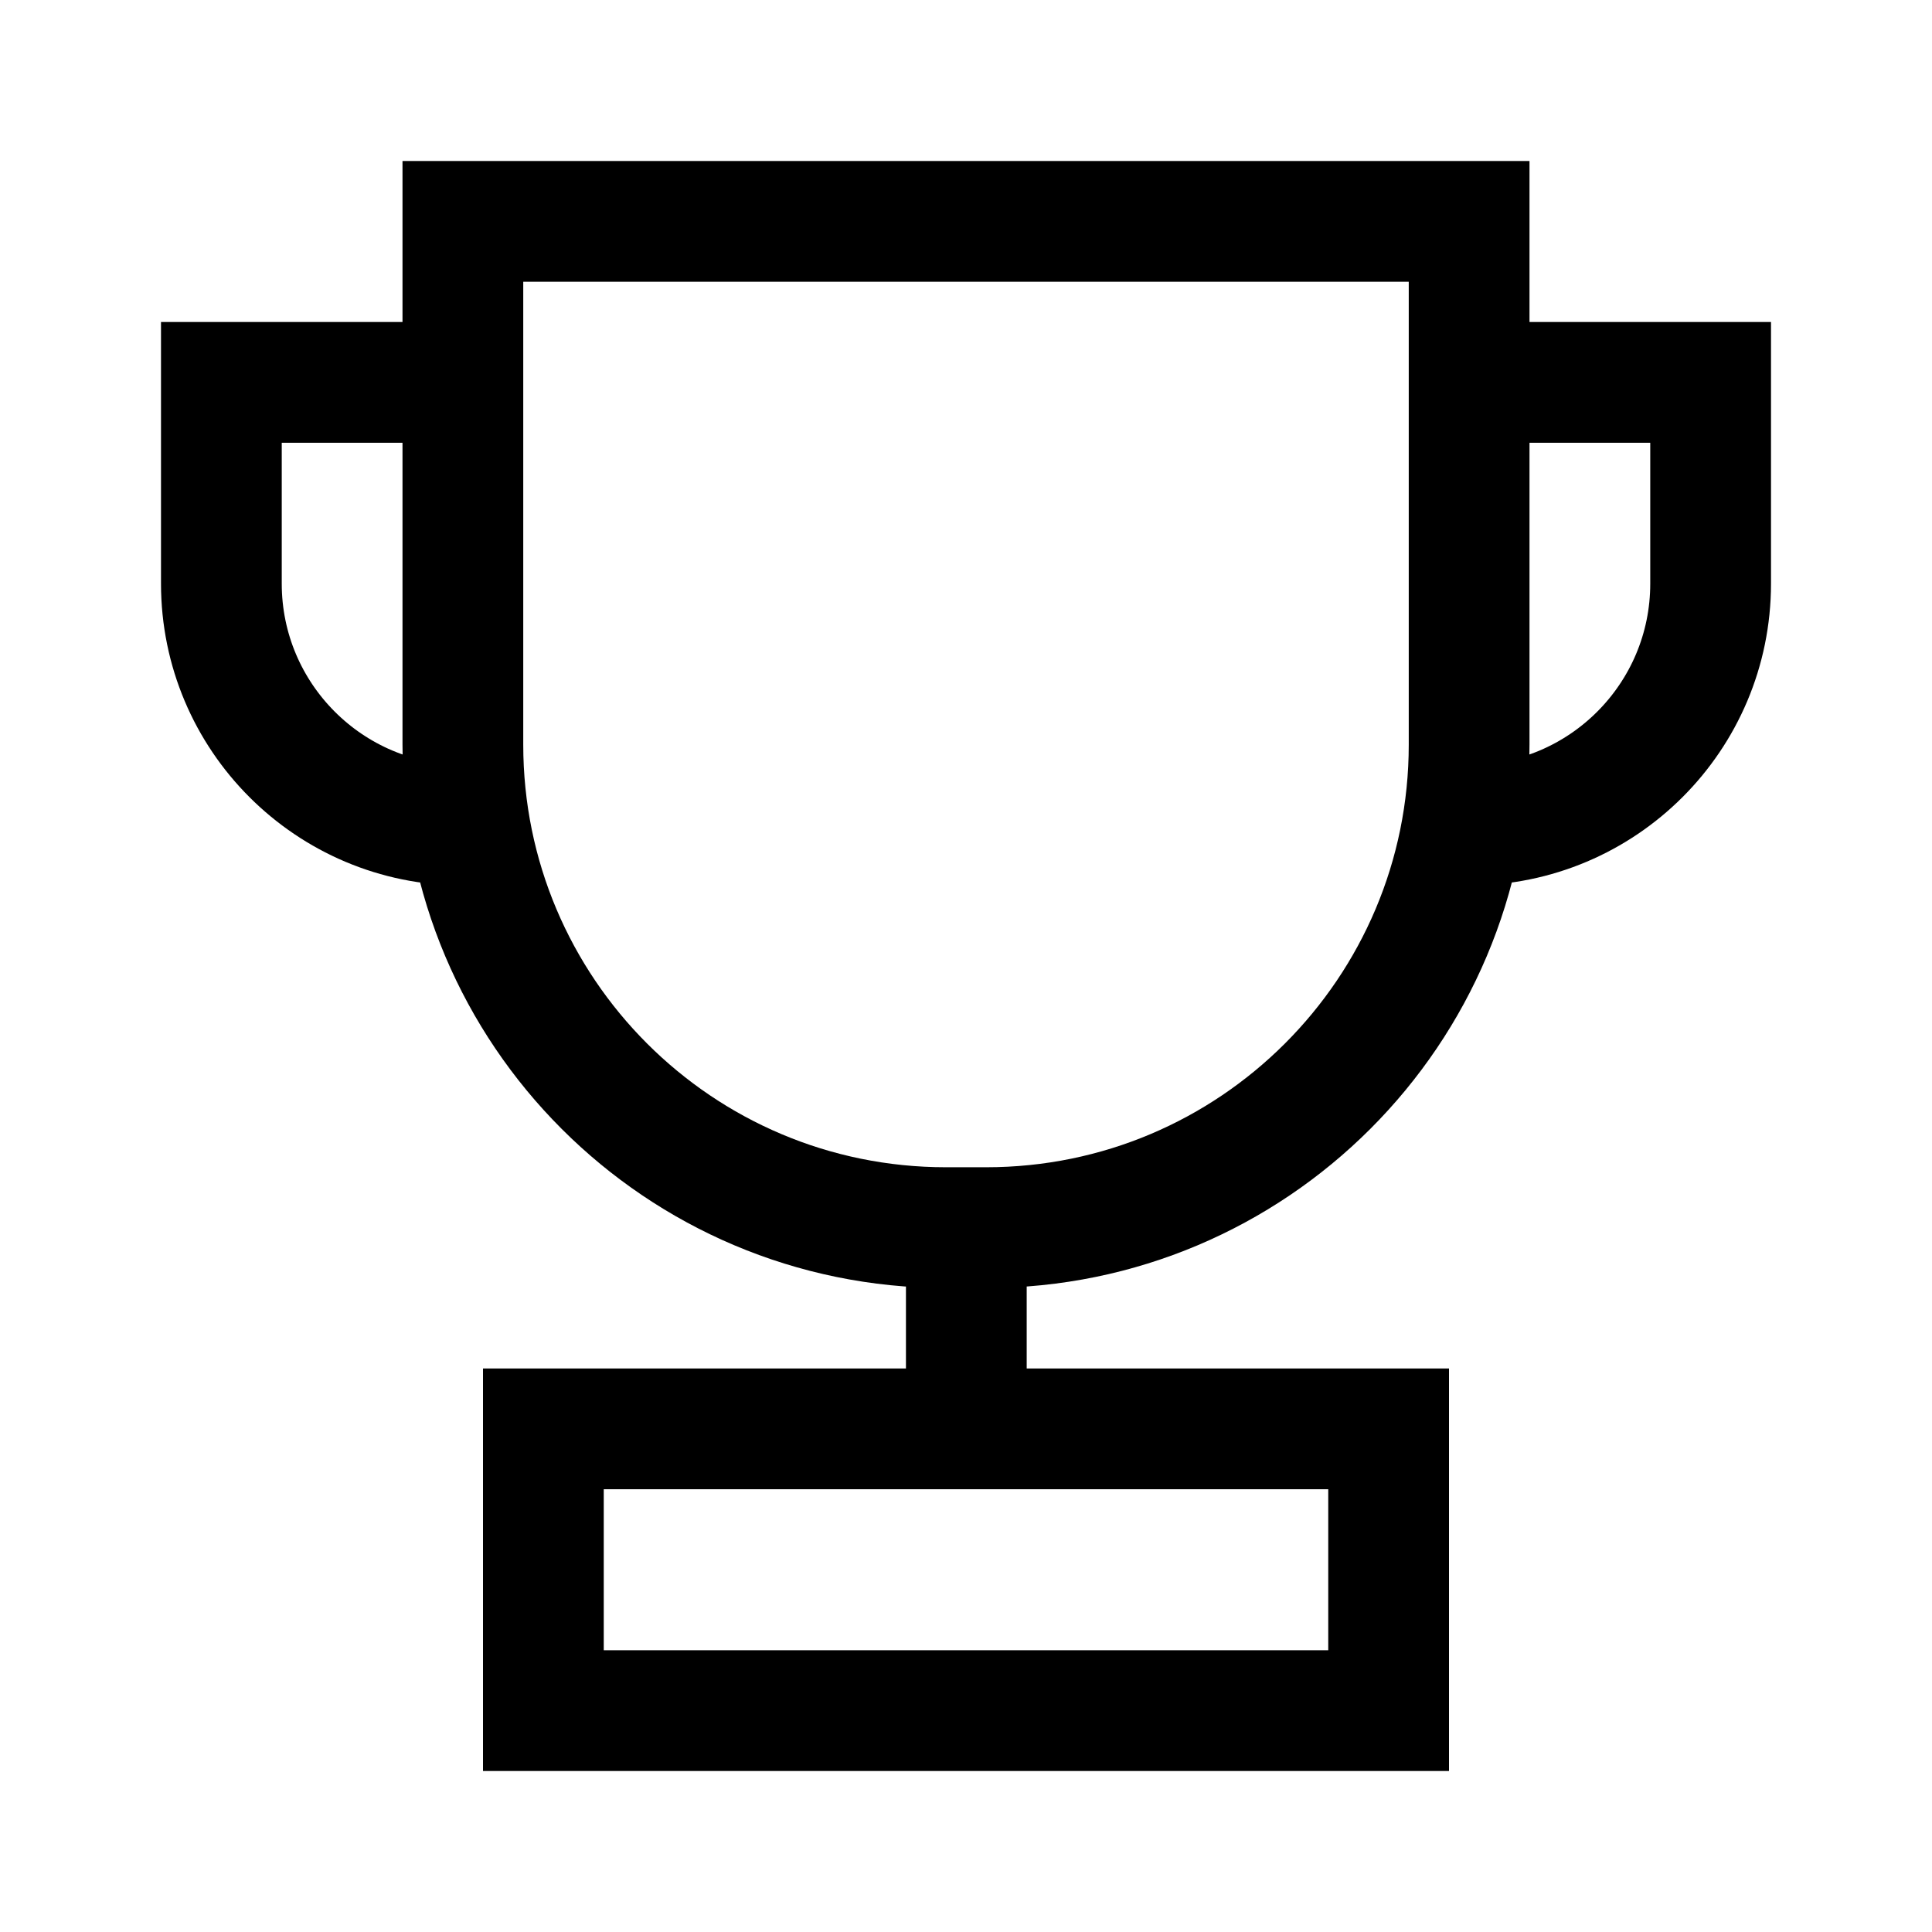 <svg width="24" height="24" viewBox="0 0 24 24" fill="none" xmlns="http://www.w3.org/2000/svg">
<path d="M12.004 18V15M18.25 4.75H21.25V7.25C21.25 8.907 19.907 10.25 18.25 10.25M5.75 4.75H2.75V7.25C2.75 8.907 4.093 10.25 5.75 10.25M5.75 2.75H18.25V9.25C18.25 12.564 15.564 15.25 12.25 15.25H11.75C8.436 15.25 5.75 12.564 5.75 9.25V2.75ZM6.75 17.75H17.25V21.25H6.75V17.75Z" stroke="black" stroke-width="1.5"/>
</svg>
